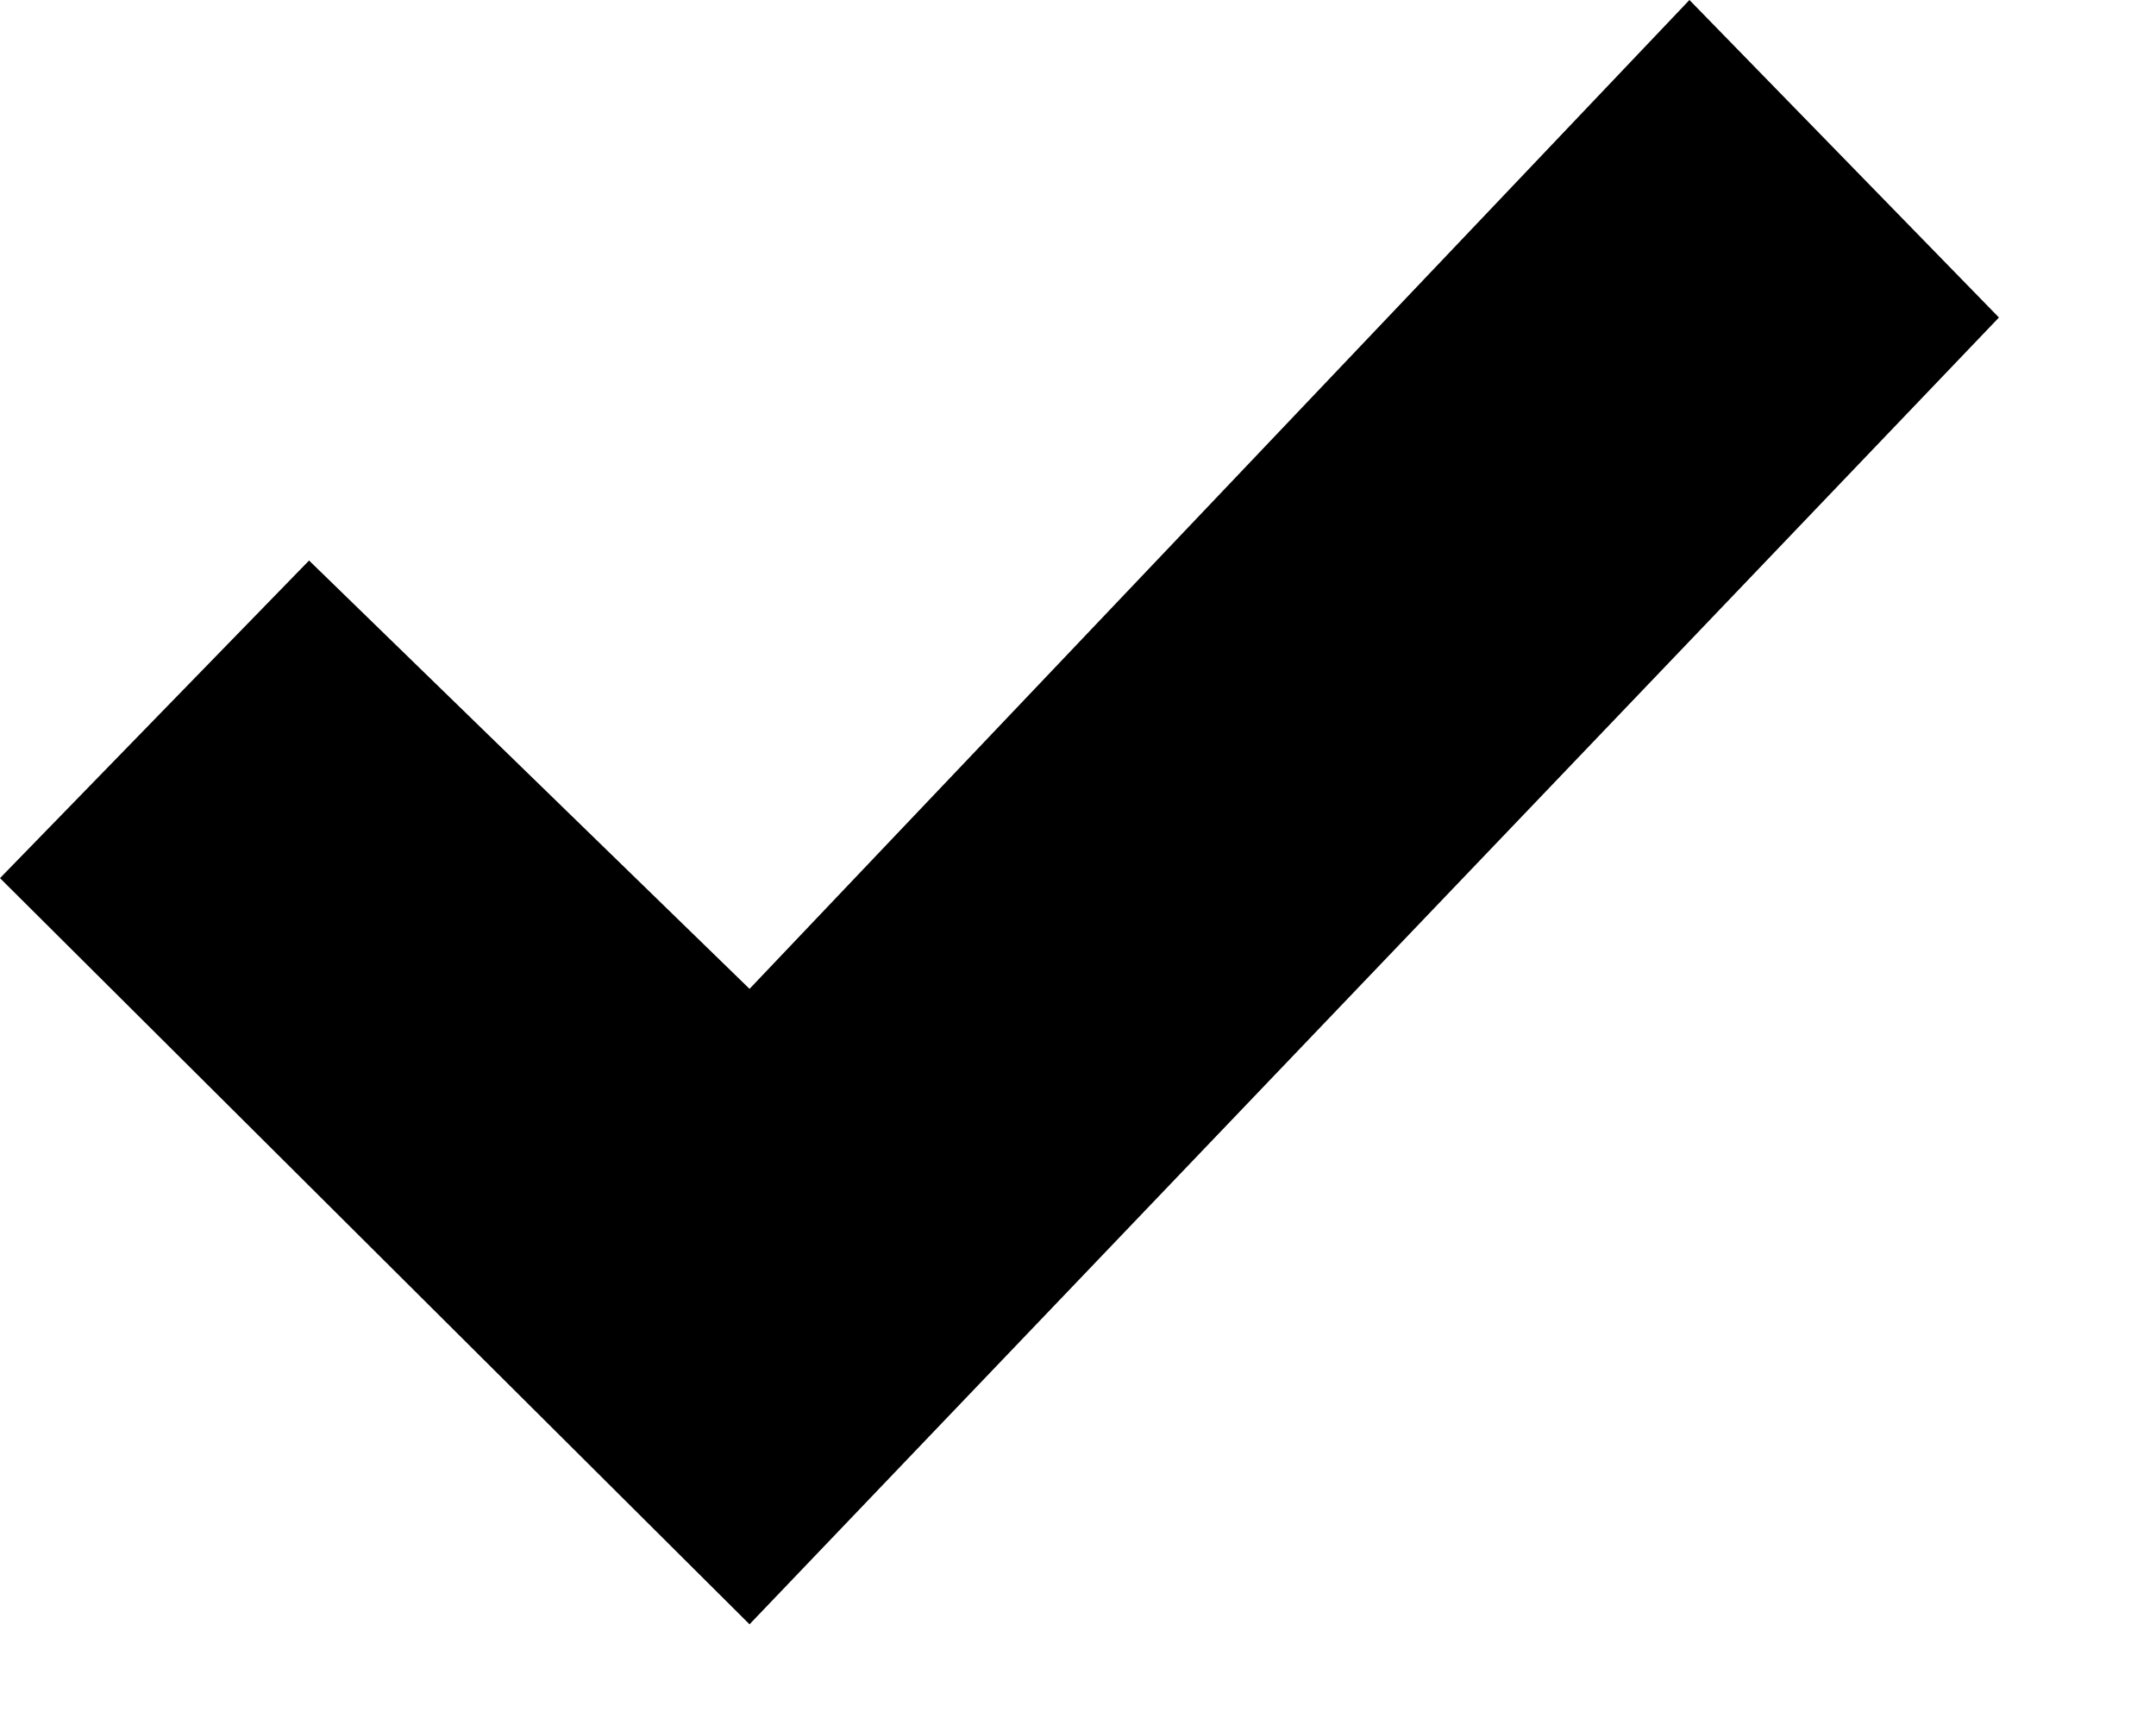 <?xml version="1.0" encoding="UTF-8"?>
<svg viewBox="0 0 20 16" version="1.1" xmlns="http://www.w3.org/2000/svg"><path d="M 15.672 0 L 6.953 9.172 L 2.867 5.199 L 0 8.145 L 6.953 15.066 L 18.543 2.945 Z M 15.672 0"></path></svg>
